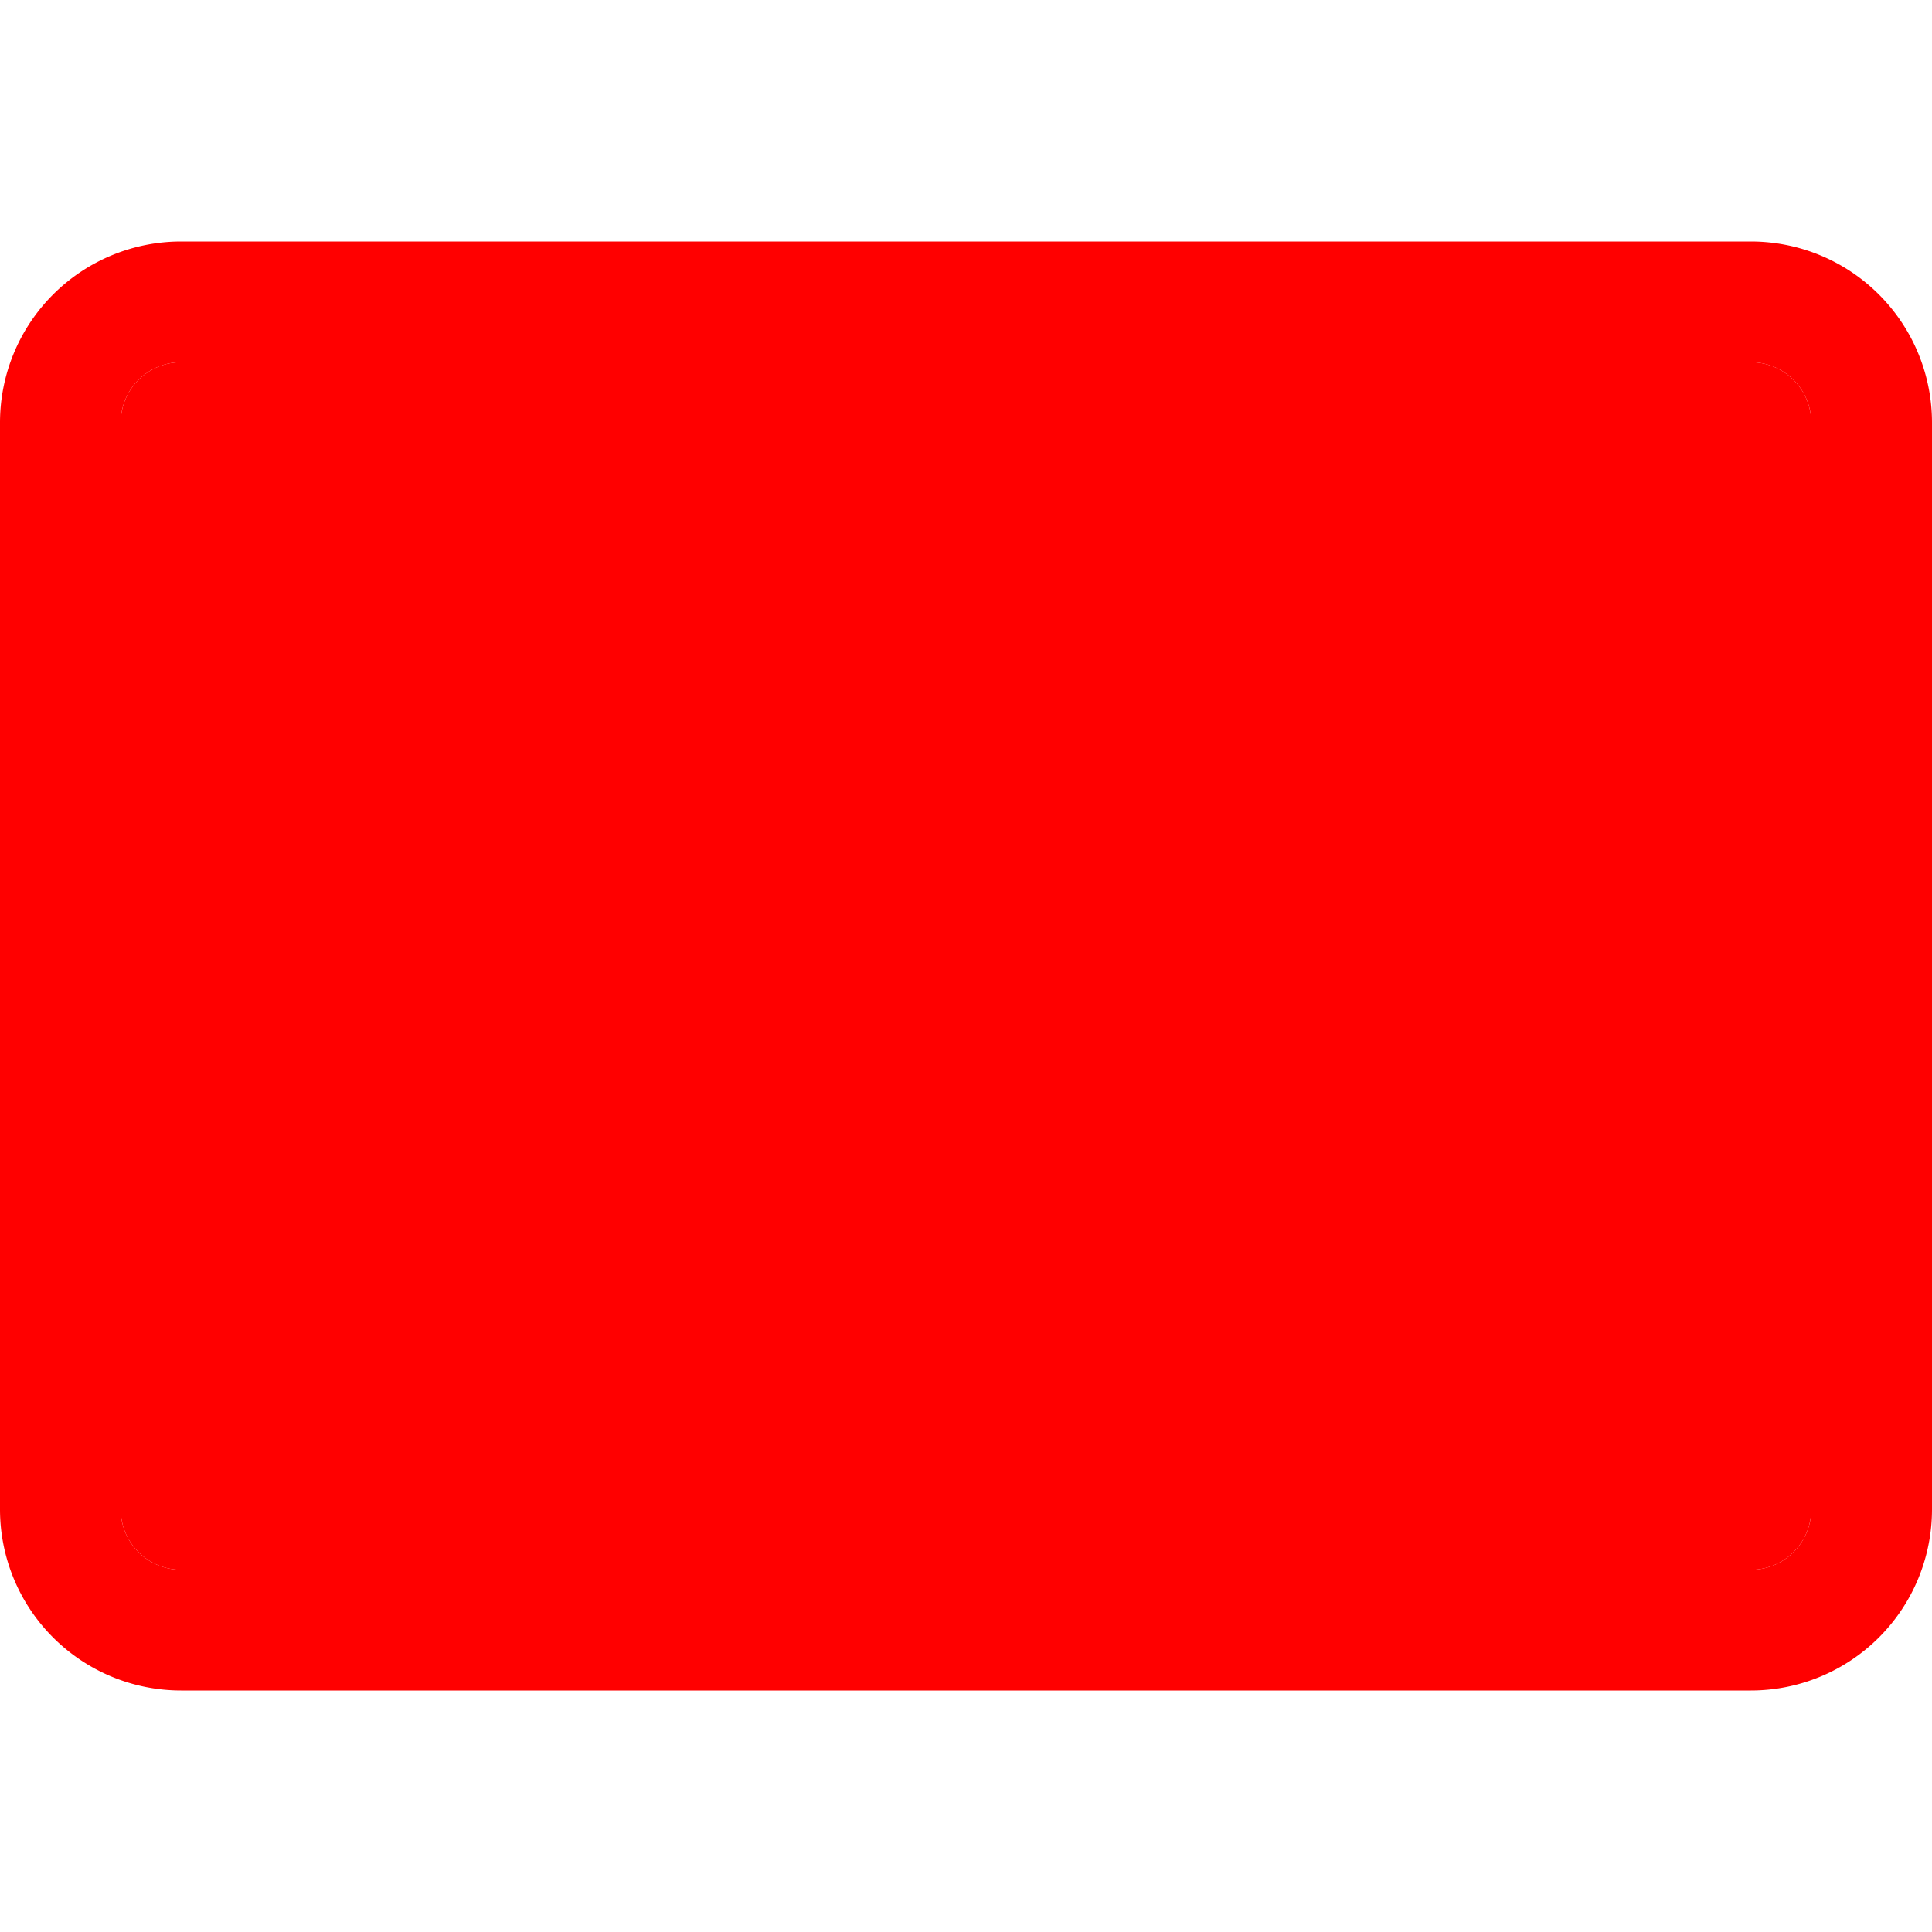<svg xmlns="http://www.w3.org/2000/svg" viewBox="0 0 16 16">
  <defs>
    <style type="text/css">
      .outer-fill { fill: #FF0000; fill-opacity: 1; }
      .inner-fill { fill: #FF0000; } 
    </style>
  </defs>
  <title>流程图-过程</title>
  <!-- 外层矩形 -->
  <path class="outer-fill" d="M1.5,2h13A1.5,1.5,0,0,1,16,3.5v9A1.5,1.5,0,0,1,14.5,14H1.5A1.5,1.5,0,0,1,0,12.5v-9A1.5,1.5,0,0,1,1.5,2Zm0,1a.5.5,0,0,0-.5.5v9a.5.5,0,0,0,.5.5h13a.5.5,0,0,0,.5-.5v-9a.5.5,0,0,0-.5-.5Z"/>
  <!-- 内层矩形 -->
  <path class="inner-fill" d="M1.5,2m0,1a.5.5,0,0,0-.5.5v9a.5.5,0,0,0,.5.5h13a.5.5,0,0,0,.5-.5v-9a.5.5,0,0,0-.5-.5Z"/> 
</svg>
